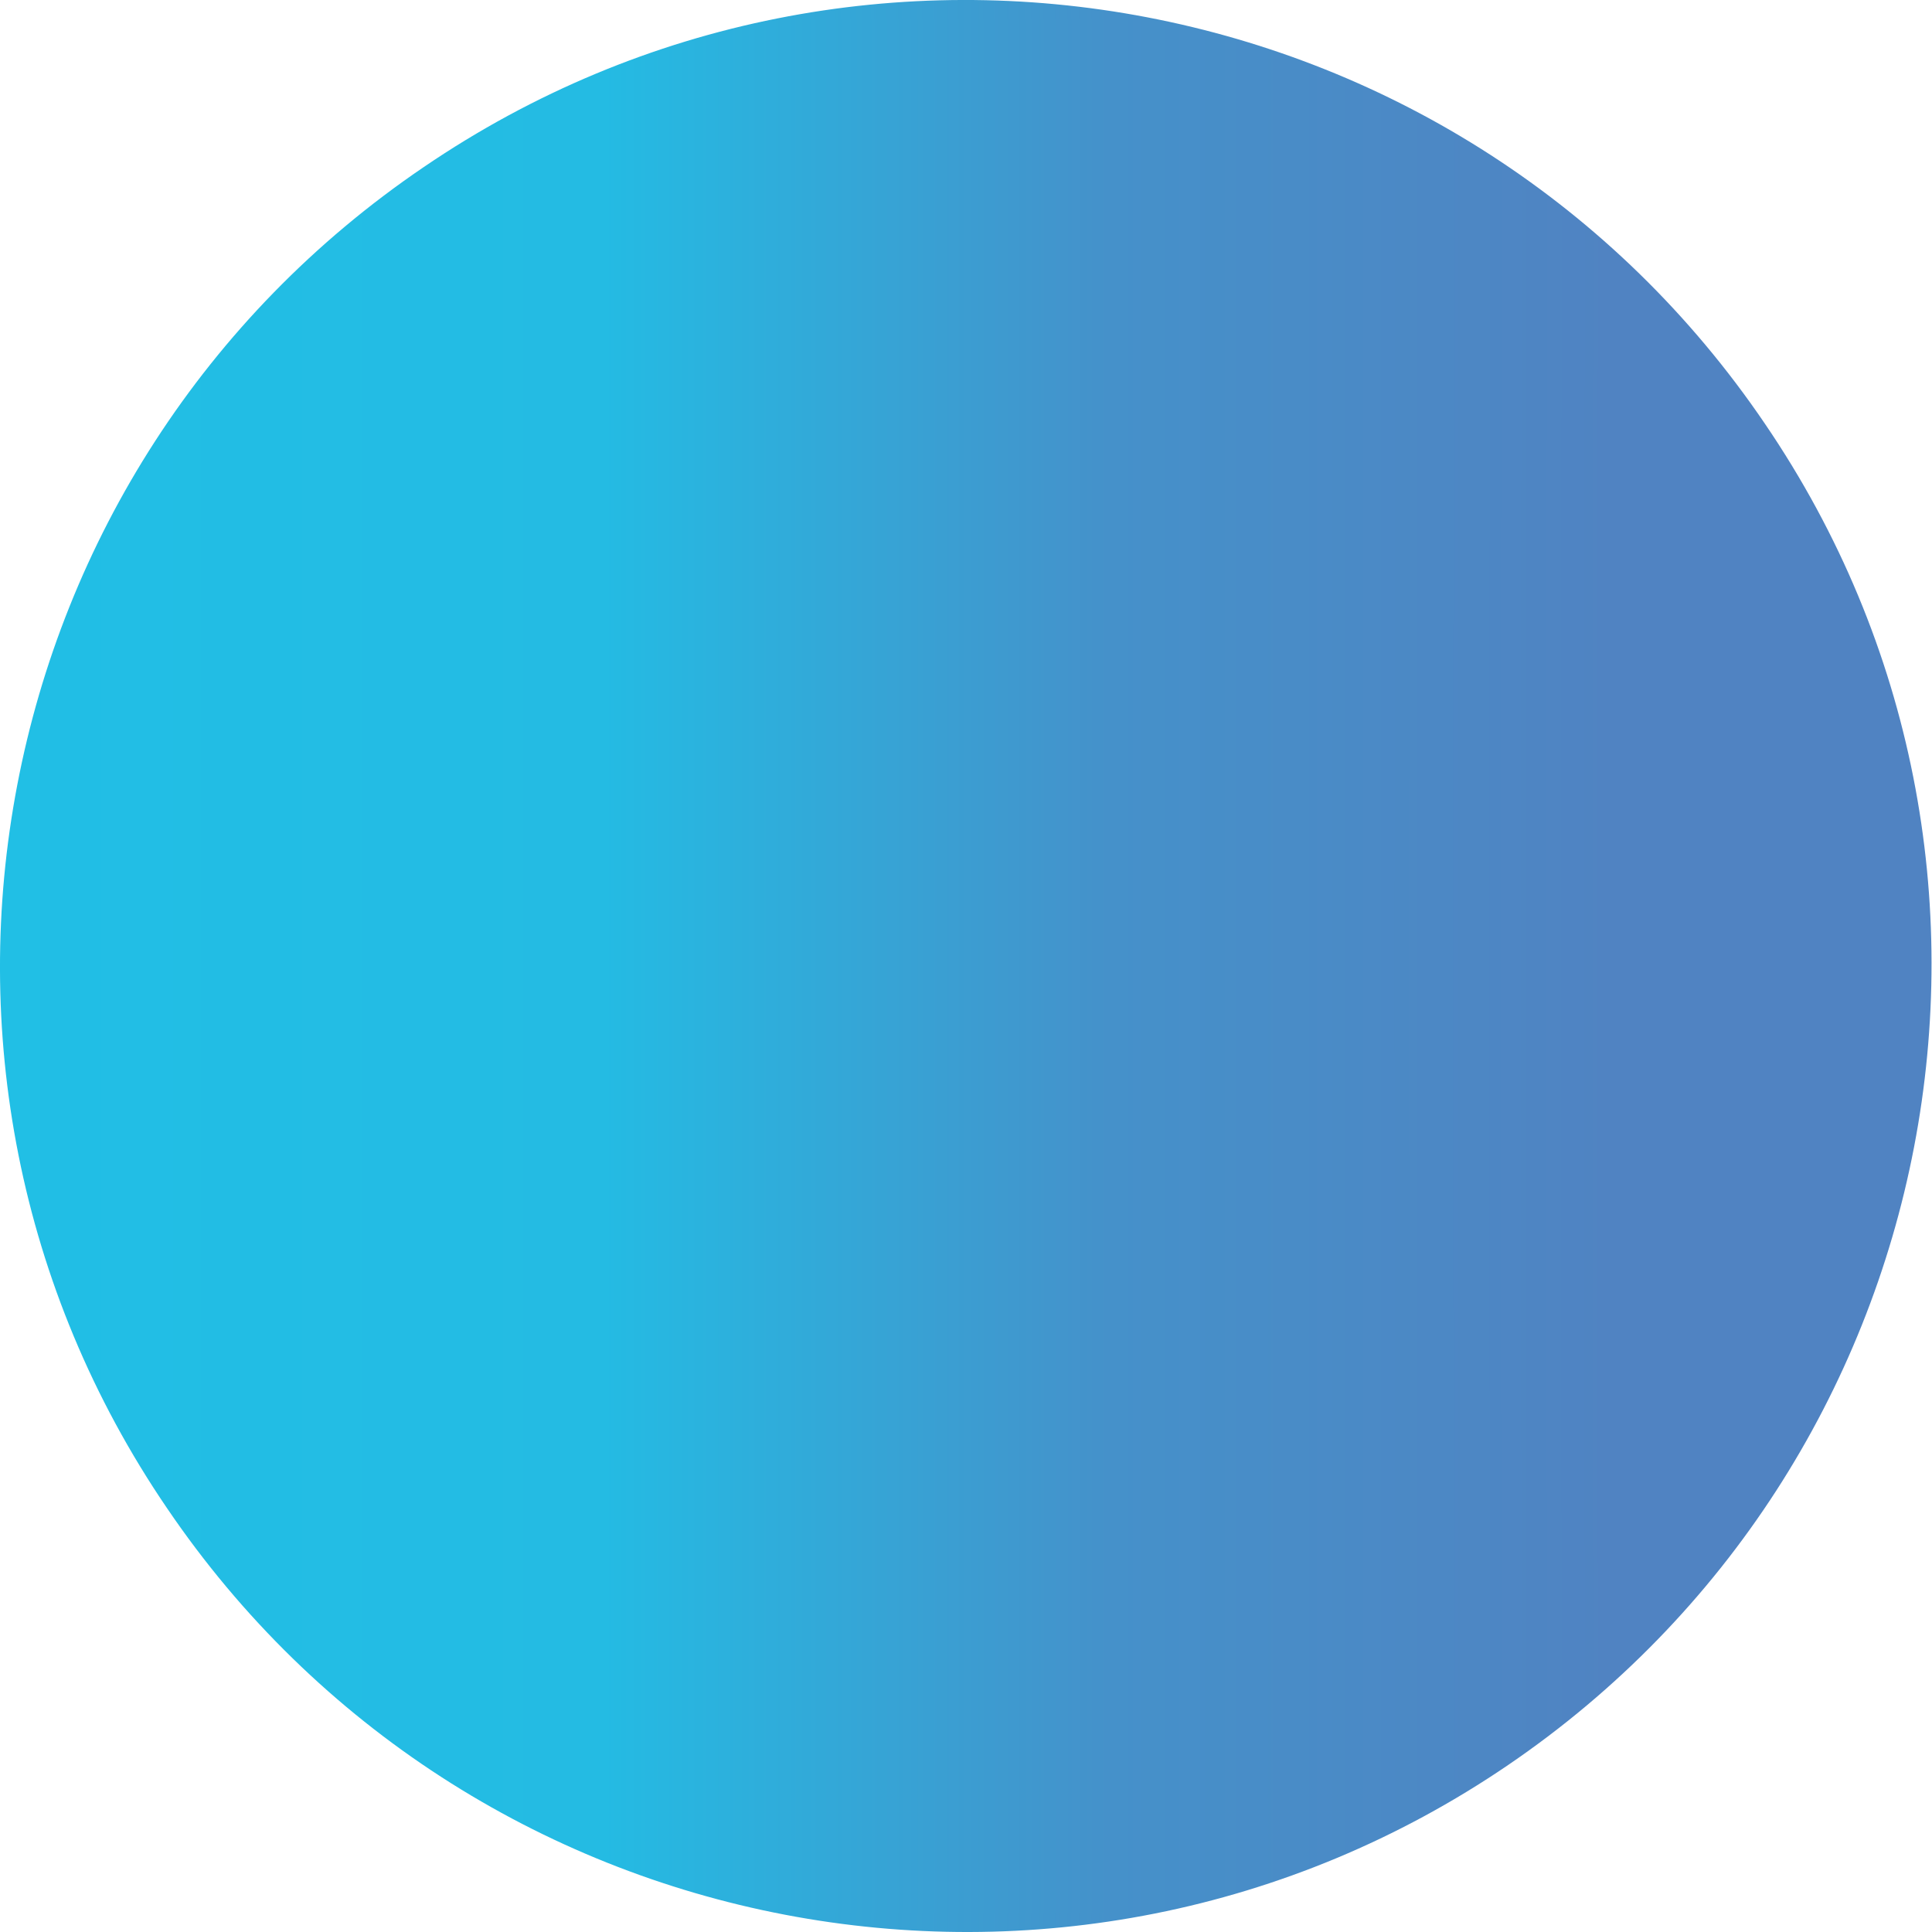 <svg width="12" height="12" viewBox="0 0 12 12" fill="none" xmlns="http://www.w3.org/2000/svg">
<path d="M1.037 9.367C2.899 12.112 6.633 12.825 9.367 10.963C12.101 9.101 12.825 5.367 10.963 2.633C9.101 -0.112 5.367 -0.825 2.633 1.037C-0.112 2.899 -0.825 6.633 1.037 9.367Z" fill="url(#paint0_linear_25_3130)"/>
<defs>
<linearGradient id="paint0_linear_25_3130" x1="-304.788" y1="6.005" x2="10.037" y2="6.005" gradientUnits="userSpaceOnUse">
<stop stop-color="#5082C2" stop-opacity="0"/>
<stop offset="0.04" stop-color="#498AC6" stop-opacity="0.08"/>
<stop offset="0.14" stop-color="#38A0D3" stop-opacity="0.29"/>
<stop offset="0.25" stop-color="#29B4DF" stop-opacity="0.48"/>
<stop offset="0.36" stop-color="#1CC5E9" stop-opacity="0.64"/>
<stop offset="0.48" stop-color="#12D2F1" stop-opacity="0.77"/>
<stop offset="0.59" stop-color="#0ADDF7" stop-opacity="0.87"/>
<stop offset="0.71" stop-color="#04E5FB" stop-opacity="0.94"/>
<stop offset="0.84" stop-color="#01E9FE" stop-opacity="0.99"/>
<stop offset="0.98" stop-color="#24BBE3"/>
<stop offset="0.99" stop-color="#4591CA"/>
<stop offset="1" stop-color="#5083C2"/>
</linearGradient>
</defs>
</svg>
